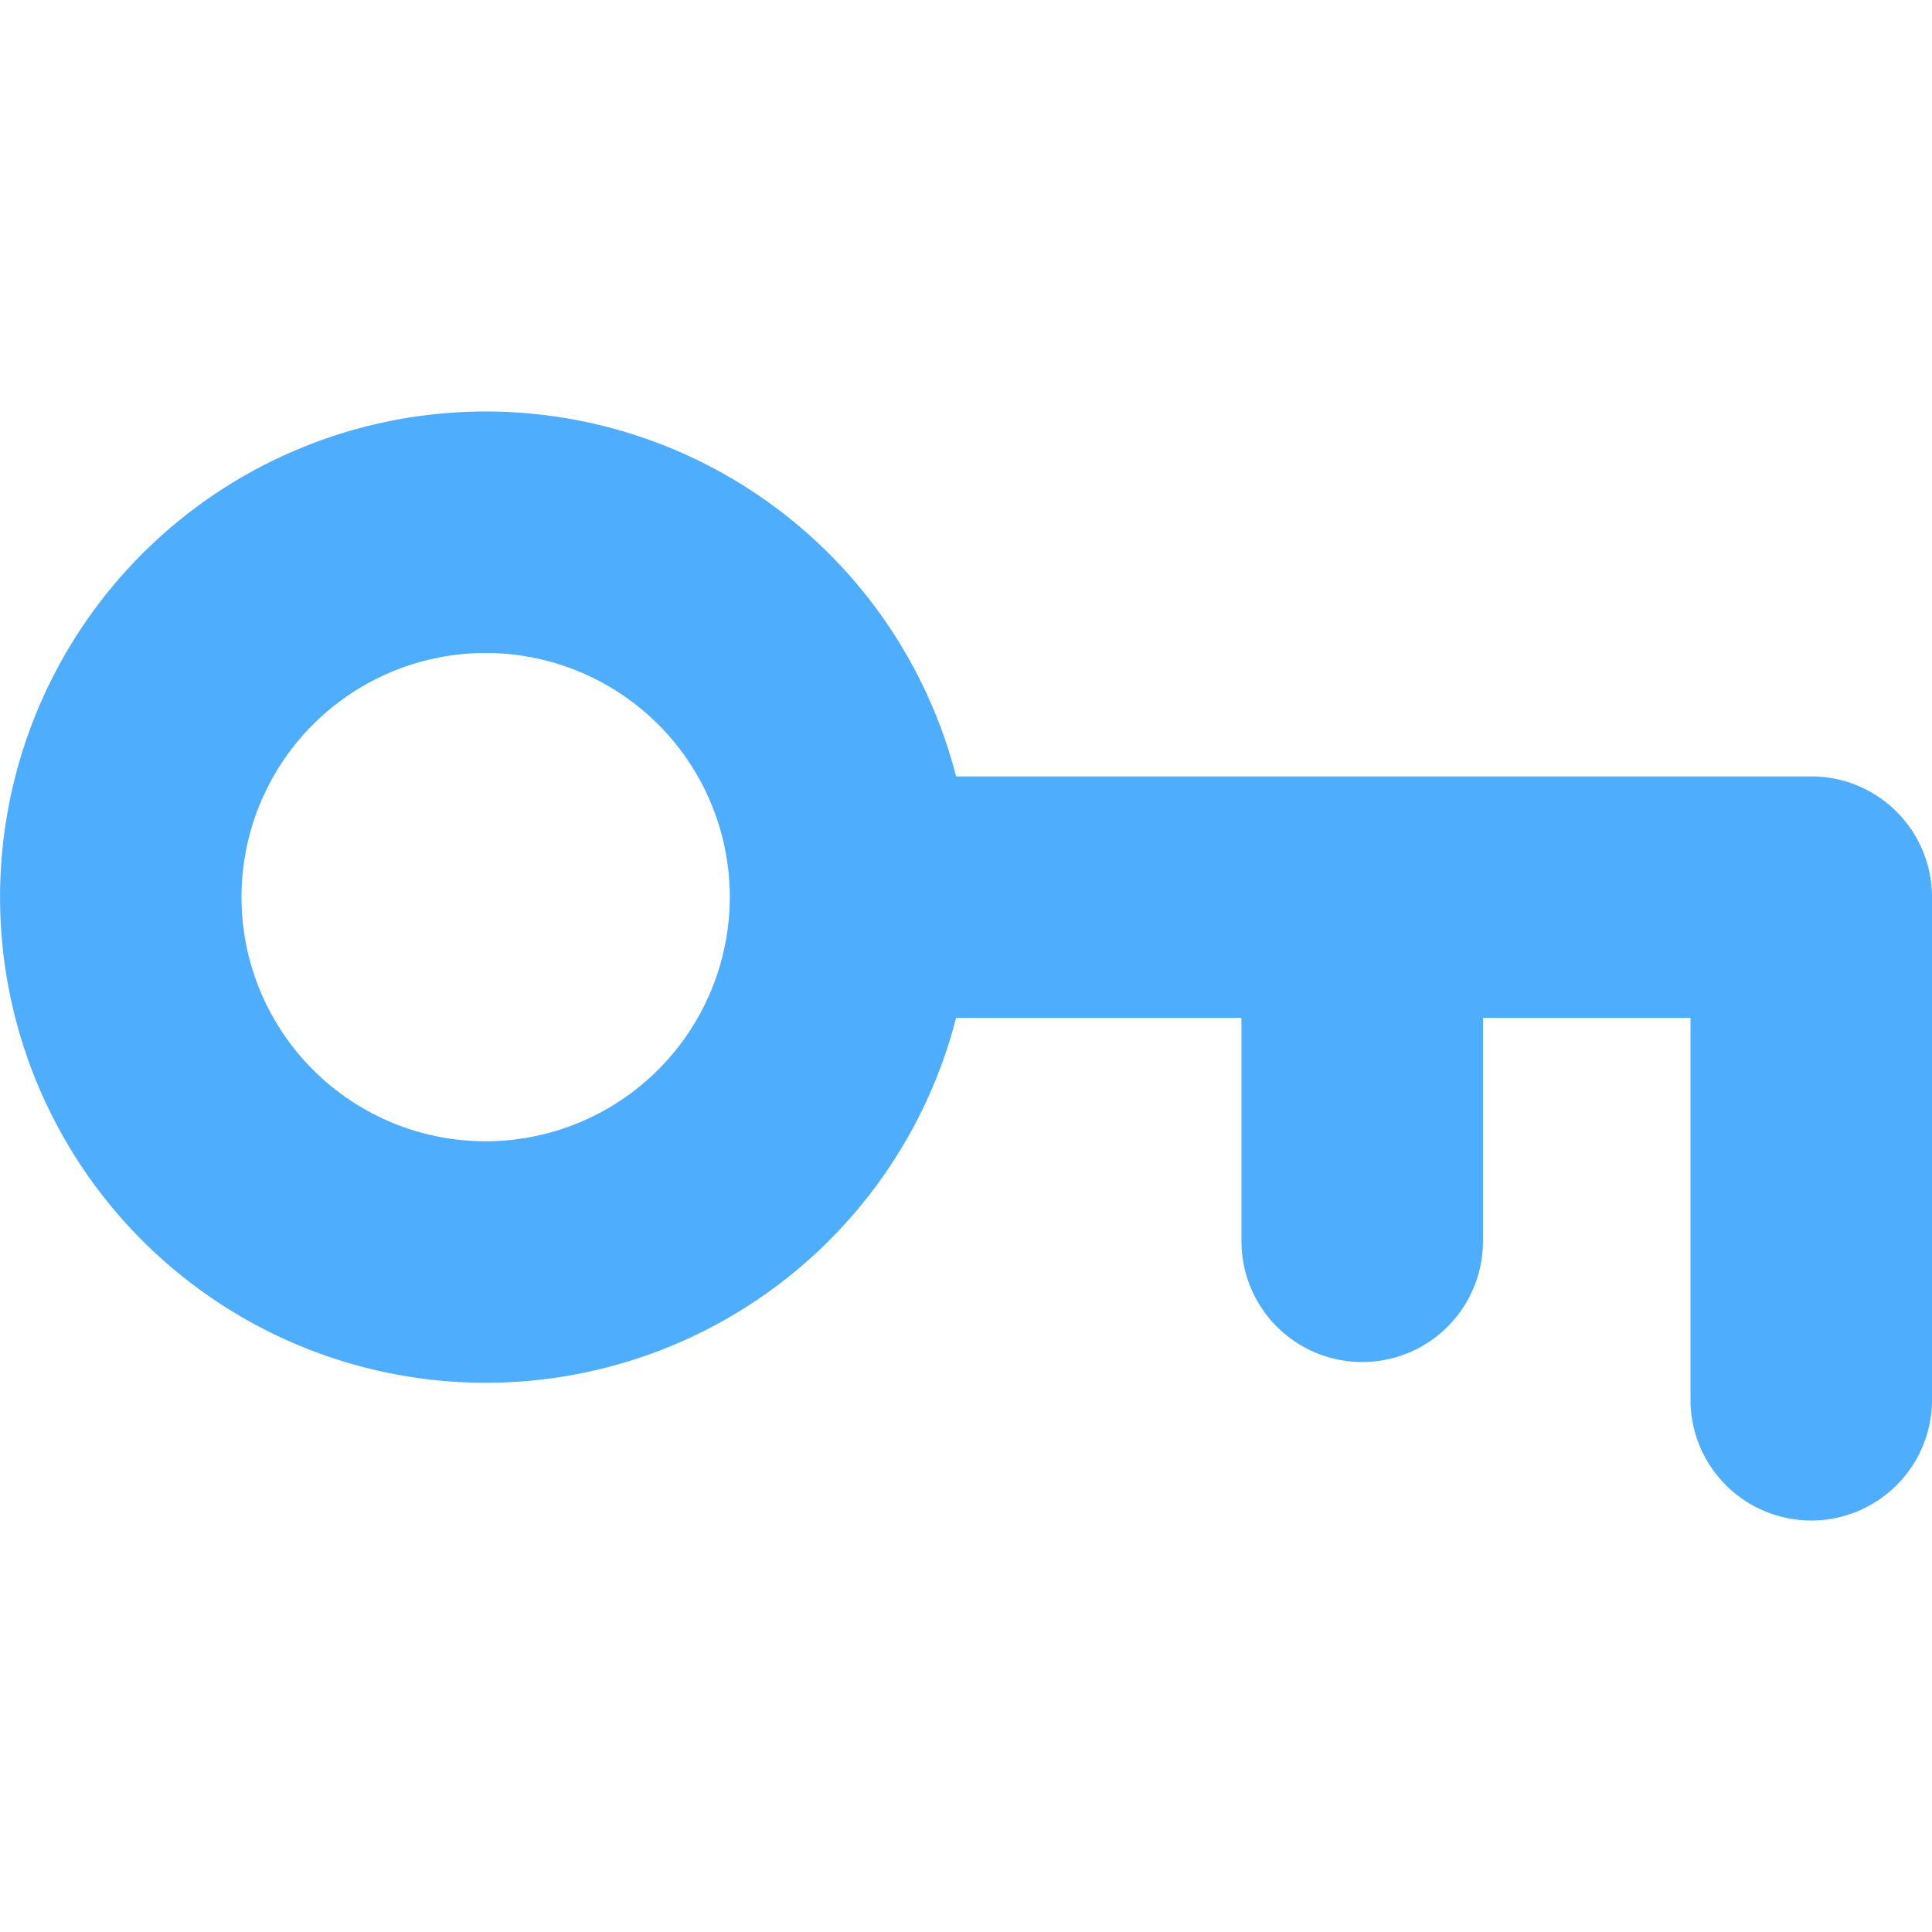 <svg id="Layer_1" height="512" viewBox="0 0 512 512" width="512" xmlns="http://www.w3.org/2000/svg" xmlns:xlink="http://www.w3.org/1999/xlink" data-name="Layer 1"><linearGradient id="linear-gradient" gradientUnits="userSpaceOnUse" x1="256" x2="256" y1="109.05" y2="402.95"> <stop offset="1" stop-color="#4fadfe"/></linearGradient><path d="m480 205.75h-226.628a128.7 128.7 0 1 0 0 64h75.628v59.2a32 32 0 1 0 64 0v-59.2h55v101.2a32 32 0 1 0 64 0v-133.2a32 32 0 0 0 -32-32zm-351.3 96.7a64.7 64.7 0 1 1 64.7-64.71v.02a64.773 64.773 0 0 1 -64.7 64.69z" fill="url(#linear-gradient)"/></svg>